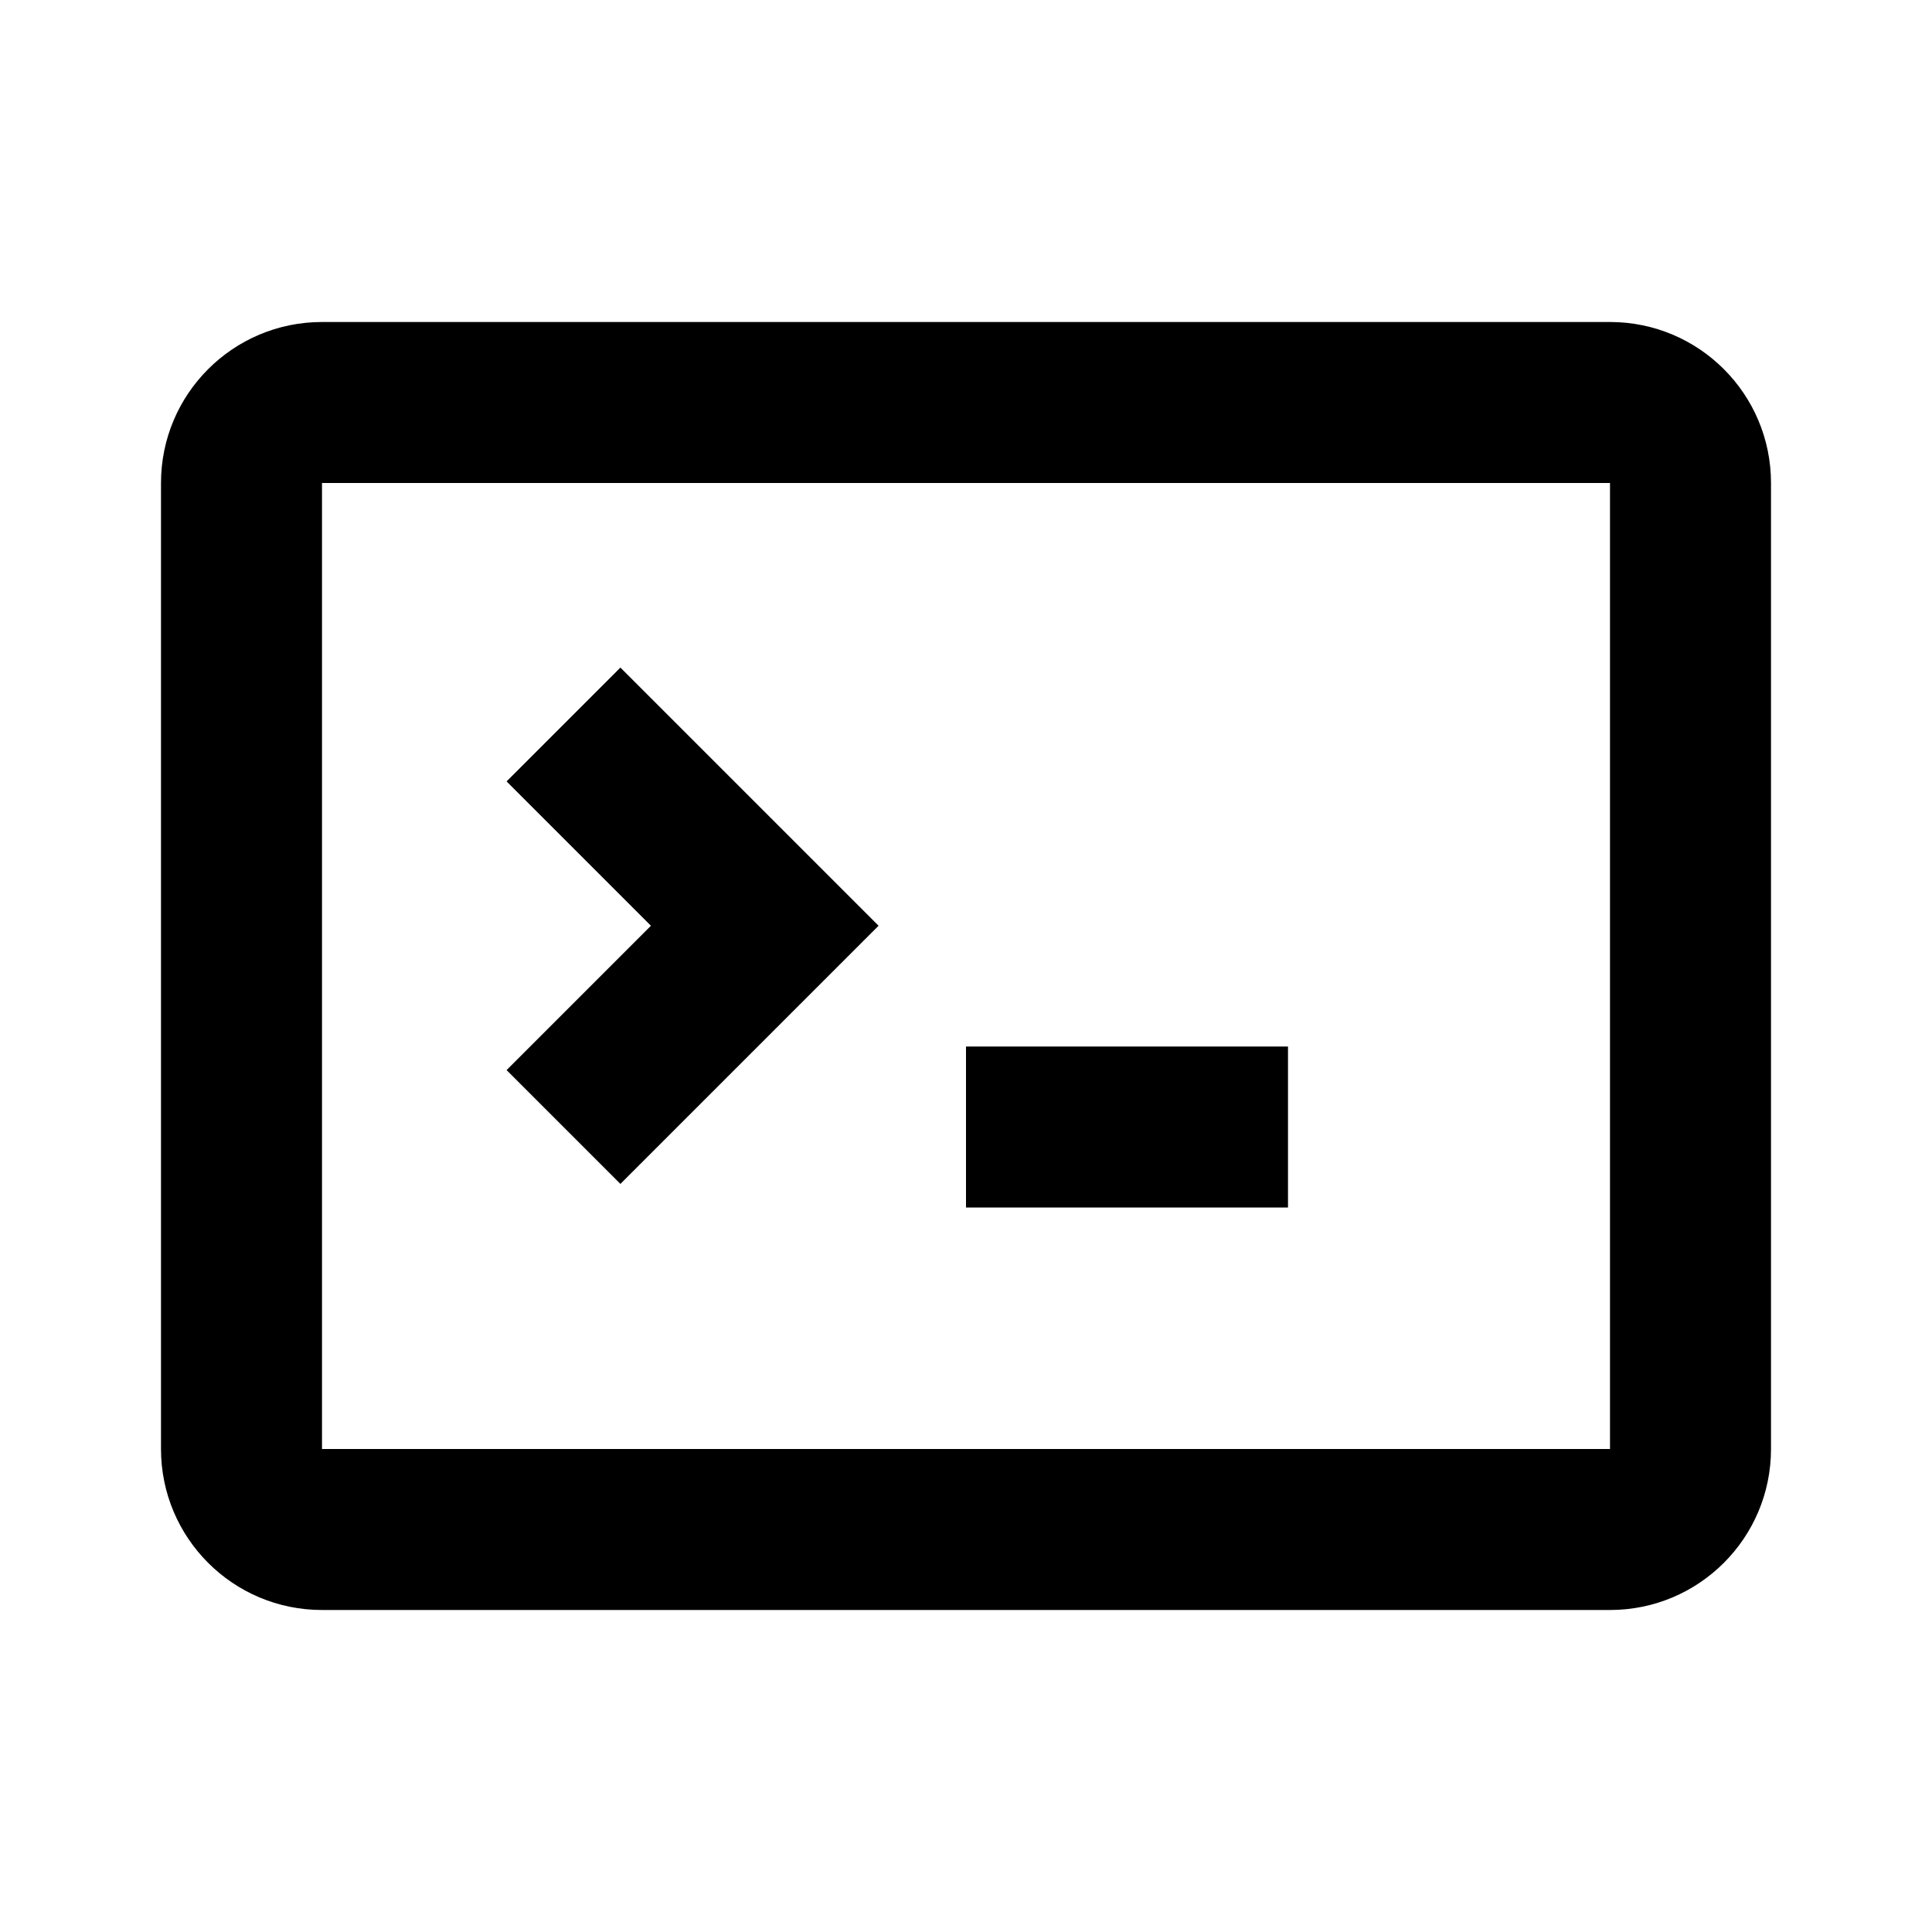 <svg width="24" height="24" viewBox="0 0 24 24" fill="none" xmlns="http://www.w3.org/2000/svg">
<path fill-rule="evenodd" clip-rule="evenodd" d="M2 6C2 4.895 2.895 4 4 4H20C21.105 4 22 4.895 22 6V18C22 19.105 21.105 20 20 20H4C2.895 20 2 19.105 2 18V6ZM20 6L4 6V18H20V6ZM8.086 11.5L6.293 9.707L7.707 8.293L10.207 10.793L10.914 11.5L10.207 12.207L7.707 14.707L6.293 13.293L8.086 11.5ZM12 15H16V13H12V15Z" fill="black"/>
</svg>
